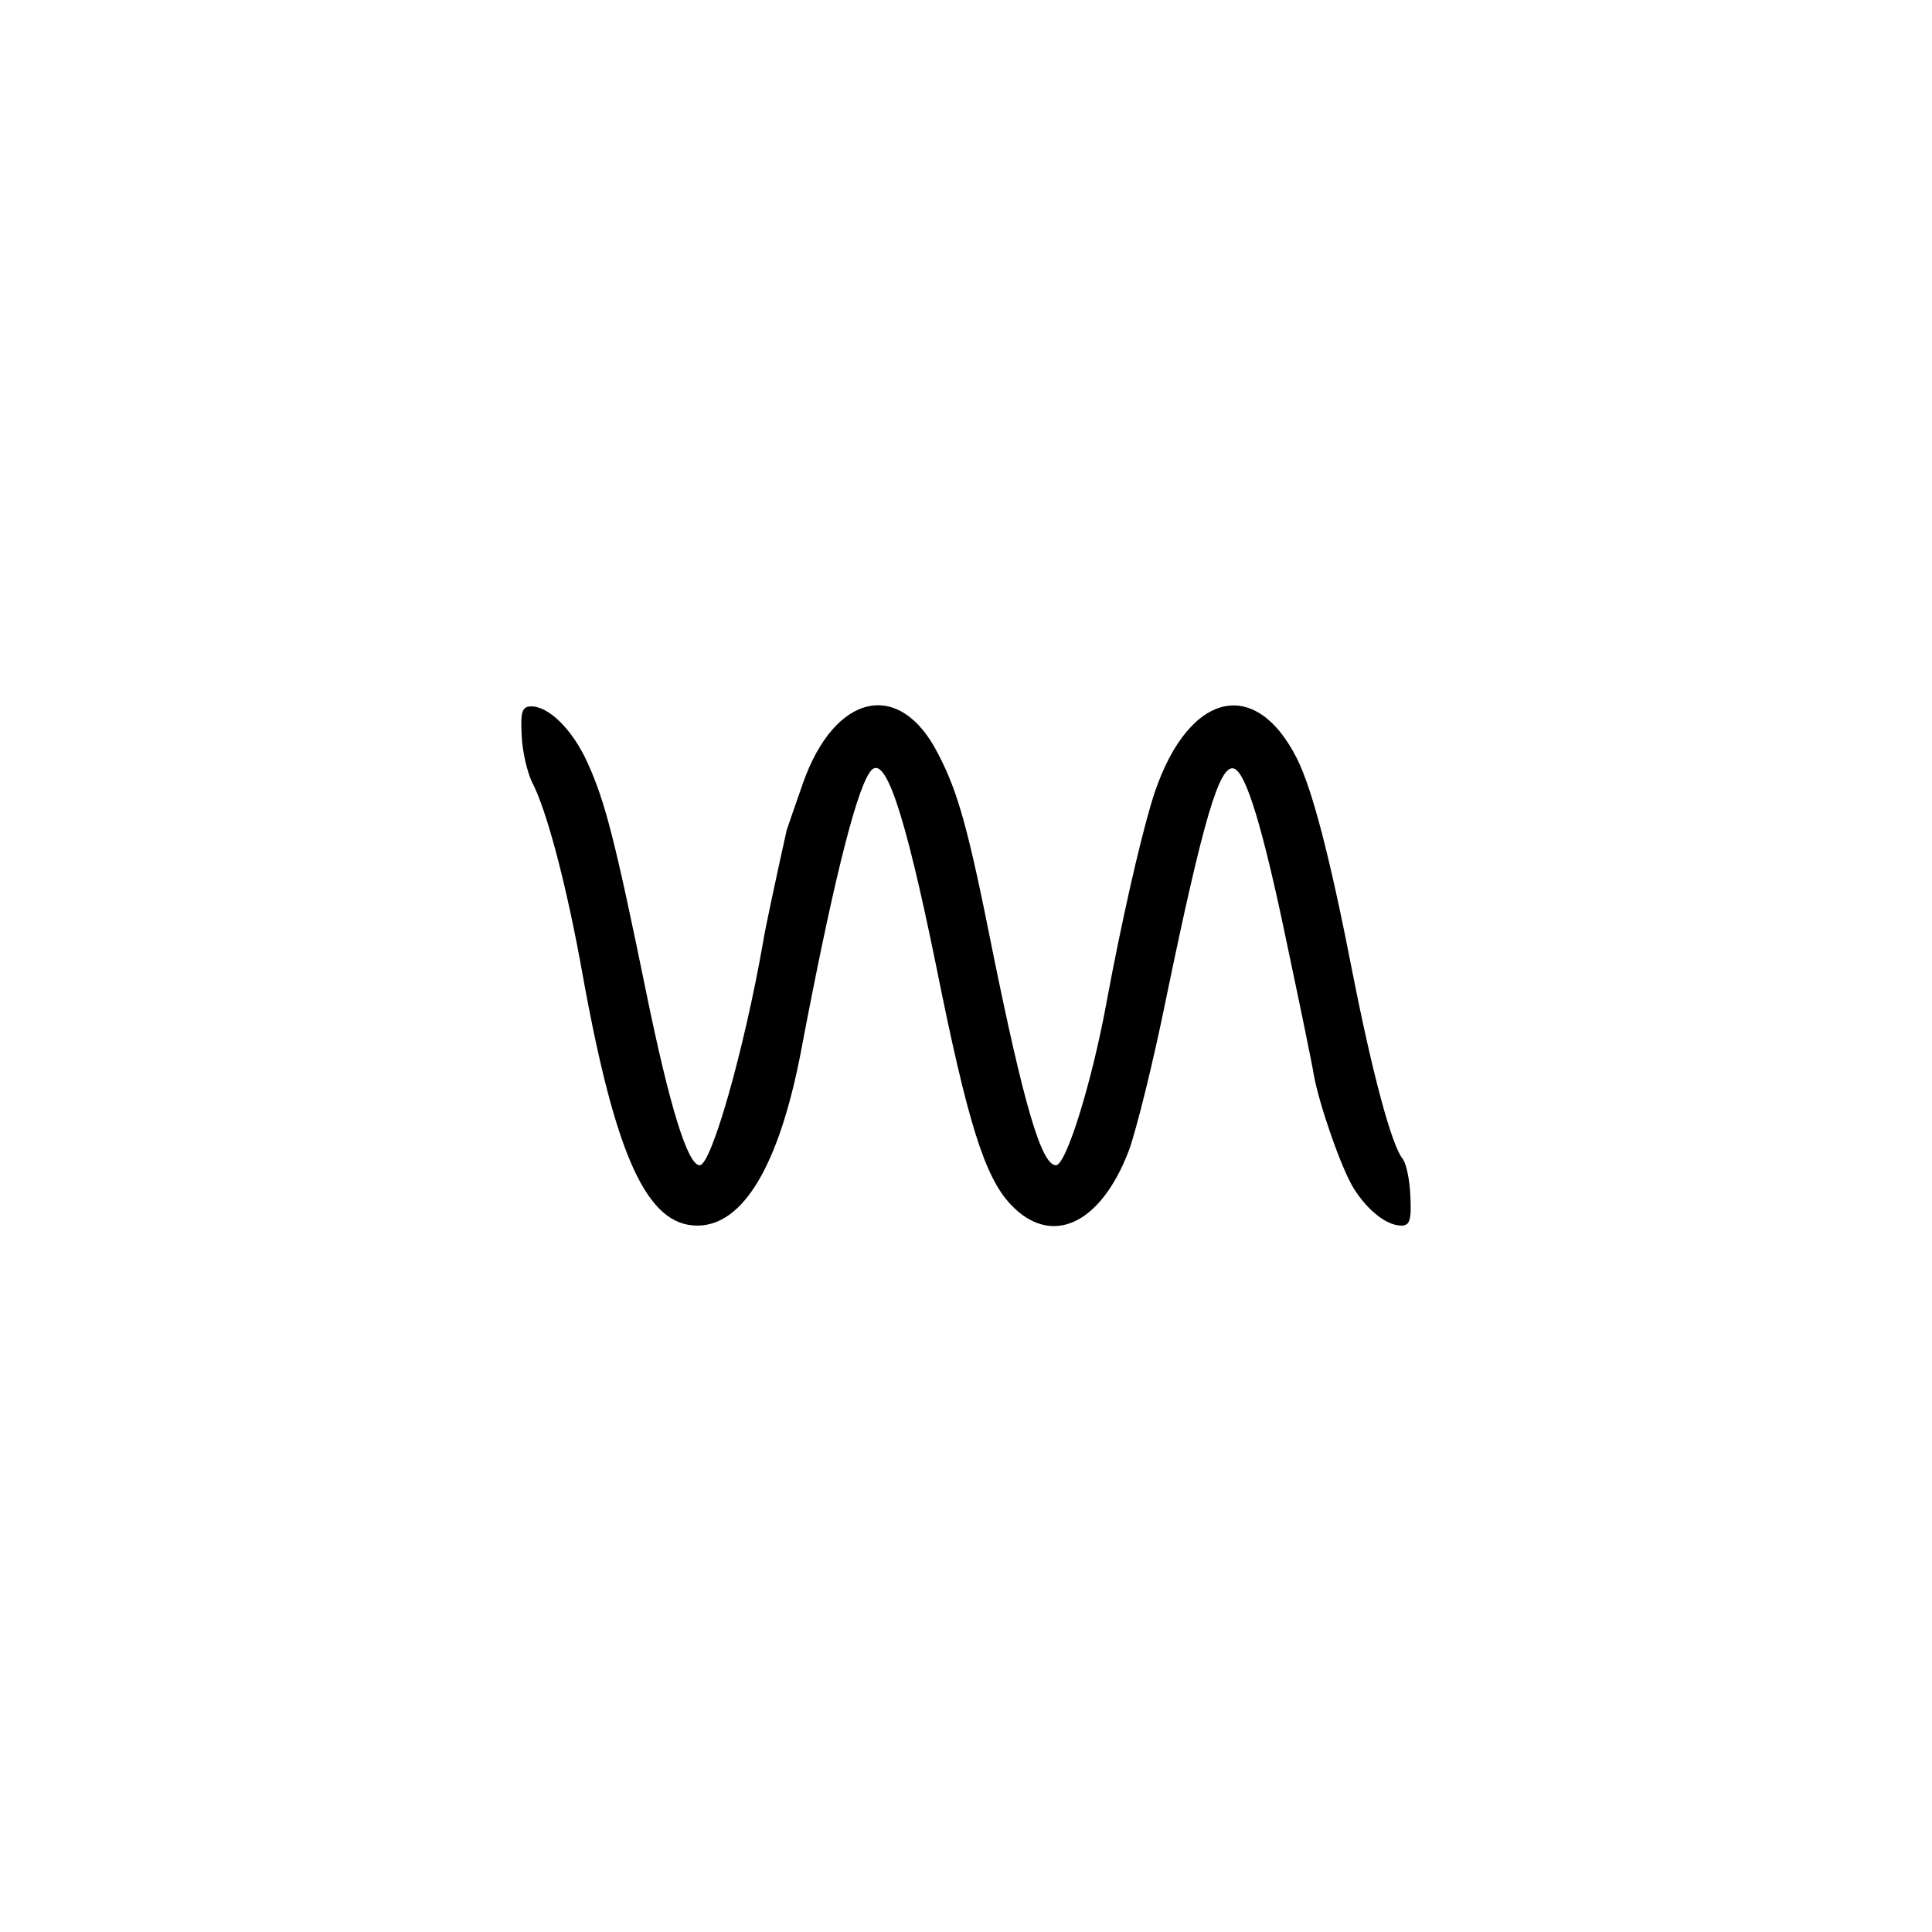 <?xml version="1.0" standalone="no"?>
<!DOCTYPE svg PUBLIC "-//W3C//DTD SVG 20010904//EN"
 "http://www.w3.org/TR/2001/REC-SVG-20010904/DTD/svg10.dtd">
<svg version="1.0" xmlns="http://www.w3.org/2000/svg"
 width="320pt" height="320pt" viewBox="0 0 320 320"
 preserveAspectRatio="xMidYMid meet">
<g transform="translate(0,320) scale(0.1,-0.1)"
fill="#000000" stroke="none">
<path d="M864 1983 c1 -27 9 -61 17 -78 24 -45 58 -172 85 -325 54 -297 106
-410 189 -410 76 0 135 100 171 285 51 270 90 429 114 465 24 38 57 -57 111
-322 52 -259 80 -347 123 -393 67 -71 149 -34 196 90 12 33 40 145 61 249 62
300 89 391 113 383 20 -7 48 -99 88 -292 22 -104 42 -201 44 -215 9 -50 46
-156 66 -188 23 -37 55 -62 79 -62 14 0 17 9 15 49 -1 27 -7 55 -13 62 -18 22
-50 141 -83 309 -38 195 -67 304 -92 354 -72 142 -187 107 -241 -74 -21 -71
-50 -200 -74 -329 -24 -132 -67 -271 -84 -271 -24 0 -53 99 -105 355 -40 201
-57 263 -90 326 -63 125 -171 102 -224 -48 -13 -37 -25 -72 -27 -78 -18 -81
-36 -165 -39 -185 -32 -182 -86 -370 -105 -370 -20 0 -50 97 -89 288 -52 254
-68 315 -97 379 -25 55 -64 93 -93 93 -15 0 -18 -8 -16 -47z"/>
</g>
</svg>
